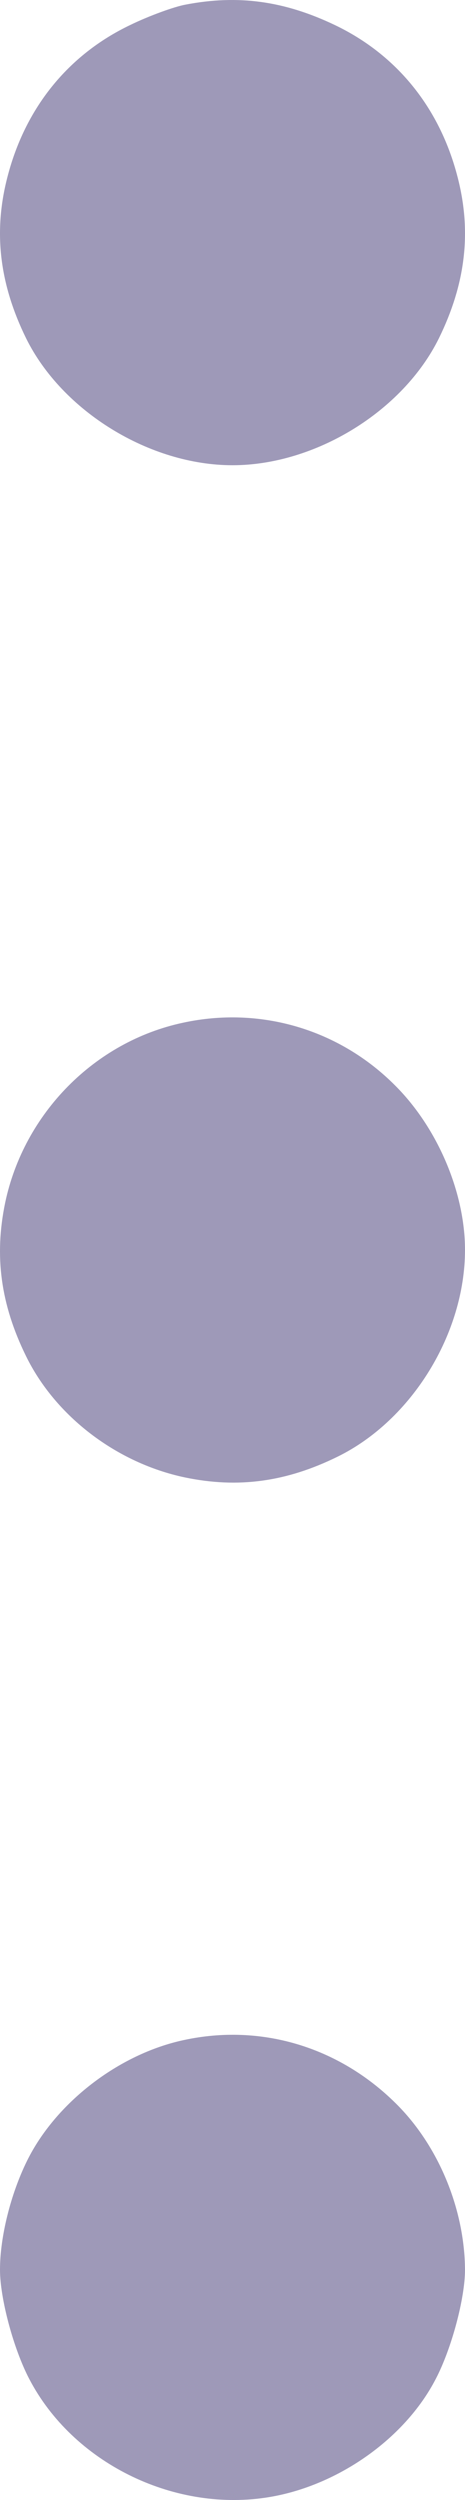 <svg width="91" height="489" viewBox="0 0 91 489" fill="none" xmlns="http://www.w3.org/2000/svg">
<path d="M36.282 0.909C34.118 1.308 29.229 3.065 25.461 4.902C13.278 10.732 4.862 21.195 1.415 34.773C-1.31 45.395 -0.108 55.538 5.102 66.161C12.156 80.457 29.309 91 45.5 91C61.691 91 78.844 80.457 85.898 66.161C91.108 55.538 92.31 45.395 89.585 34.773C86.138 21.195 77.722 10.732 65.539 4.902C55.68 0.19 46.622 -1.088 36.282 0.909Z" fill="#9E99B8"/>
<path d="M35.806 200.045C18.528 203.734 4.689 217.769 1.01 235.253C-1.15 245.679 0.13 255.143 5.089 265.248C10.849 277.038 22.847 286.181 36.206 288.988C46.605 291.153 56.044 289.87 66.123 284.897C80.601 277.759 91 260.837 91 244.476C91 233.248 85.641 220.656 77.401 212.396C66.443 201.328 50.924 196.756 35.806 200.045Z" fill="#9E99B8"/>
<path d="M35.921 399.045C23.229 401.771 10.856 411.315 5.268 422.702C2.075 429.198 0 437.539 0 443.954C0 449.568 2.634 459.432 5.747 465.367C14.209 481.566 33.606 491.27 51.966 488.543C65.616 486.538 79.106 477.236 85.253 465.367C88.366 459.432 91 449.568 91 443.954C90.92 432.085 85.811 419.655 77.43 411.395C66.254 400.328 51.008 395.756 35.921 399.045Z" fill="#9E99B8"/>
</svg>
